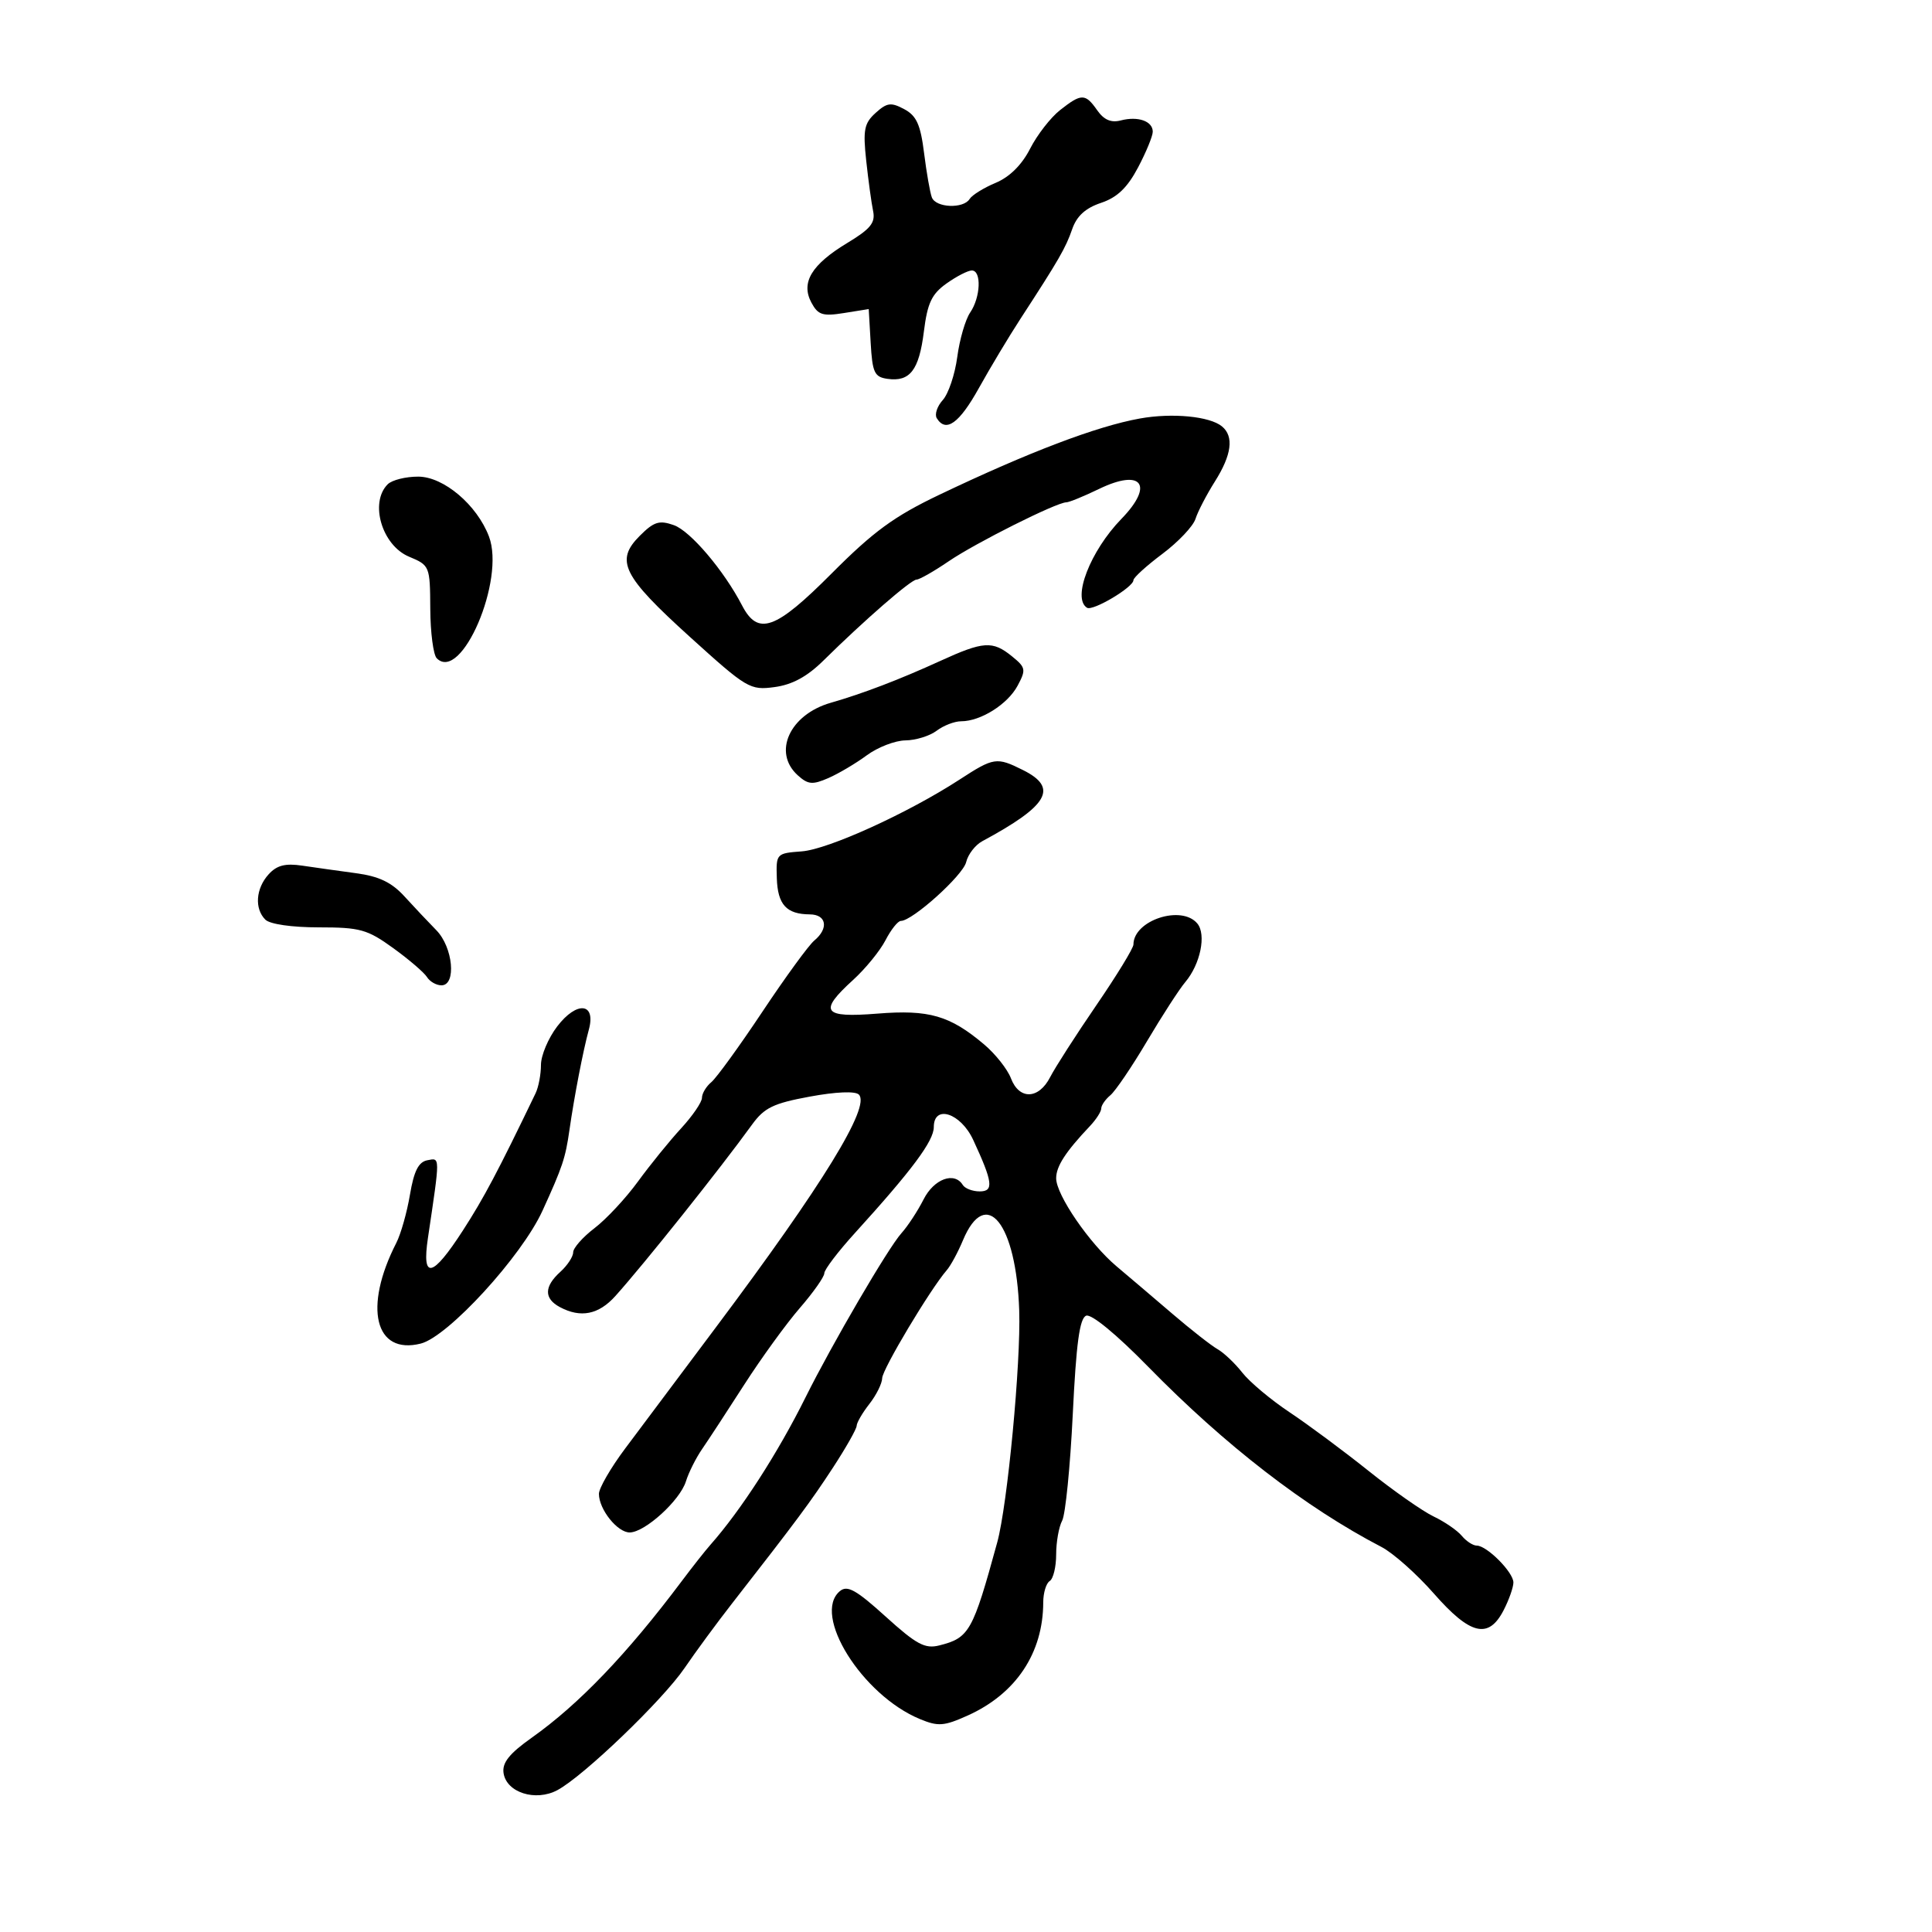 <svg xmlns="http://www.w3.org/2000/svg" width="300" height="300" viewBox="0 0 300 300" version="1.1">
	<path d="M 164.607 17.095 C 163.142 18.247, 161.049 20.944, 159.955 23.088 C 158.673 25.601, 156.771 27.487, 154.605 28.392 C 152.757 29.164, 150.938 30.292, 150.563 30.898 C 149.605 32.449, 145.319 32.273, 144.699 30.657 C 144.415 29.918, 143.872 26.820, 143.491 23.772 C 142.937 19.344, 142.318 17.973, 140.409 16.951 C 138.355 15.852, 137.731 15.934, 135.962 17.534 C 134.190 19.138, 133.989 20.164, 134.505 24.948 C 134.835 28.001, 135.316 31.518, 135.574 32.761 C 135.954 34.589, 135.187 35.541, 131.580 37.719 C 126.007 41.085, 124.326 43.873, 125.993 46.988 C 127.021 48.907, 127.738 49.138, 131.043 48.609 L 134.895 47.993 135.198 53.247 C 135.463 57.864, 135.779 58.540, 137.805 58.827 C 141.295 59.322, 142.709 57.487, 143.458 51.489 C 144.012 47.056, 144.669 45.660, 146.974 44.019 C 148.533 42.908, 150.302 42, 150.904 42 C 152.436 42, 152.273 46.156, 150.649 48.527 C 149.906 49.612, 149.004 52.717, 148.644 55.427 C 148.284 58.137, 147.273 61.146, 146.397 62.114 C 145.521 63.082, 145.100 64.352, 145.461 64.937 C 146.880 67.233, 148.947 65.753, 152.007 60.250 C 153.766 57.087, 156.669 52.250, 158.458 49.500 C 164.450 40.289, 165.474 38.515, 166.490 35.580 C 167.192 33.550, 168.553 32.309, 170.959 31.505 C 173.471 30.666, 175.046 29.162, 176.709 26.017 C 177.969 23.635, 179 21.129, 179 20.450 C 179 18.810, 176.707 18.002, 174.034 18.701 C 172.534 19.094, 171.418 18.614, 170.381 17.133 C 168.525 14.484, 167.931 14.480, 164.607 17.095 M 177 64.985 C 170.283 66.193, 159.718 70.211, 145.839 76.837 C 138.838 80.179, 135.633 82.523, 129.122 89.060 C 120.395 97.822, 117.702 98.779, 115.220 94 C 112.405 88.579, 107.200 82.452, 104.643 81.548 C 102.366 80.743, 101.546 80.999, 99.342 83.203 C 95.487 87.058, 96.654 89.411, 107.123 98.894 C 115.985 106.920, 116.459 107.202, 120.270 106.691 C 123.024 106.321, 125.327 105.071, 127.862 102.571 C 134.193 96.324, 141.466 90, 142.318 90 C 142.770 90, 145.021 88.717, 147.320 87.149 C 151.486 84.308, 164.074 78, 165.577 78 C 166.012 78, 168.298 77.066, 170.657 75.924 C 177.305 72.706, 179.255 75.299, 174.143 80.560 C 169.291 85.554, 166.439 92.917, 168.794 94.373 C 169.697 94.931, 176 91.182, 176 90.088 C 176 89.694, 178.020 87.858, 180.489 86.008 C 182.958 84.158, 185.274 81.712, 185.635 80.572 C 185.996 79.433, 187.351 76.821, 188.646 74.770 C 191.264 70.622, 191.632 67.767, 189.750 66.212 C 187.851 64.642, 182.023 64.081, 177 64.985 M 60.200 75.200 C 57.351 78.049, 59.307 84.684, 63.514 86.441 C 66.729 87.785, 66.775 87.896, 66.813 94.528 C 66.834 98.226, 67.287 101.687, 67.819 102.219 C 71.637 106.037, 78.490 90.050, 75.926 83.306 C 74.059 78.394, 68.896 74.022, 64.950 74.011 C 62.998 74.005, 60.860 74.540, 60.200 75.200 M 146 102.631 C 139.674 105.524, 134.007 107.689, 129 109.127 C 122.613 110.962, 119.940 116.826, 123.870 120.383 C 125.468 121.828, 126.161 121.892, 128.620 120.822 C 130.204 120.132, 132.892 118.540, 134.594 117.284 C 136.296 116.028, 138.996 114.986, 140.594 114.968 C 142.192 114.951, 144.374 114.276, 145.441 113.468 C 146.509 112.661, 148.219 112, 149.241 112 C 152.276 112, 156.469 109.360, 158.012 106.478 C 159.350 103.978, 159.285 103.649, 157.116 101.893 C 154.124 99.470, 152.706 99.564, 146 102.631 M 149 121.053 C 140.996 126.254, 128.604 131.892, 124.500 132.200 C 120.551 132.496, 120.502 132.549, 120.624 136.363 C 120.756 140.473, 122.112 141.960, 125.750 141.985 C 128.348 142.002, 128.714 144.163, 126.439 146.051 C 125.580 146.763, 121.958 151.731, 118.391 157.091 C 114.823 162.450, 111.250 167.377, 110.452 168.040 C 109.653 168.703, 109 169.796, 109 170.469 C 109 171.142, 107.537 173.281, 105.750 175.222 C 103.963 177.163, 100.953 180.873, 99.062 183.468 C 97.172 186.062, 94.134 189.321, 92.312 190.711 C 90.491 192.100, 89 193.789, 89 194.464 C 89 195.138, 88.100 196.505, 87 197.500 C 84.478 199.782, 84.456 201.638, 86.934 202.965 C 90.166 204.694, 92.954 204.139, 95.551 201.250 C 100.031 196.268, 111.835 181.464, 116.762 174.650 C 118.673 172.008, 120.068 171.328, 125.734 170.283 C 129.816 169.529, 132.804 169.404, 133.364 169.964 C 135.213 171.813, 127.772 183.936, 111.244 206 C 105.682 213.425, 99.302 221.947, 97.066 224.938 C 94.830 227.928, 93 231.091, 93 231.965 C 93 234.386, 95.902 238.005, 97.807 237.959 C 100.195 237.902, 105.596 232.976, 106.512 230.019 C 106.935 228.655, 108.062 226.405, 109.016 225.019 C 109.971 223.634, 112.920 219.125, 115.570 215 C 118.221 210.875, 122.102 205.524, 124.195 203.109 C 126.288 200.694, 128 198.263, 128 197.706 C 128 197.149, 130.137 194.340, 132.750 191.464 C 141.637 181.681, 145 177.164, 145 175.011 C 145 171.463, 149.177 172.822, 151.117 177 C 154.170 183.577, 154.349 185, 152.126 185 C 151.022 185, 149.840 184.550, 149.500 184 C 148.193 181.885, 145.023 183.056, 143.409 186.250 C 142.505 188.037, 140.956 190.400, 139.966 191.500 C 137.916 193.778, 129.197 208.705, 125.090 216.968 C 120.785 225.630, 115.041 234.533, 110.316 239.871 C 109.523 240.767, 107.524 243.300, 105.874 245.500 C 97.388 256.817, 89.907 264.628, 82.573 269.827 C 79.088 272.297, 77.961 273.707, 78.190 275.306 C 78.627 278.345, 83.158 279.789, 86.555 277.971 C 90.618 275.796, 102.910 263.992, 106.309 259 C 107.994 256.525, 111.303 252.025, 113.661 249 C 123.792 236.005, 125.872 233.204, 129.340 227.896 C 131.353 224.815, 133.010 221.890, 133.022 221.396 C 133.034 220.903, 133.924 219.375, 135 218 C 136.076 216.625, 136.969 214.825, 136.985 214 C 137.011 212.621, 144.450 200.184, 147.016 197.228 C 147.624 196.528, 148.752 194.445, 149.523 192.599 C 153.091 184.060, 157.817 189.955, 158.263 203.500 C 158.532 211.644, 156.442 233.686, 154.850 239.500 C 151.053 253.366, 150.510 254.332, 145.846 255.502 C 143.623 256.061, 142.305 255.351, 137.526 251.023 C 132.939 246.870, 131.574 246.109, 130.424 247.063 C 126.039 250.702, 133.855 263.212, 142.840 266.934 C 145.681 268.110, 146.577 268.044, 150.262 266.386 C 157.758 263.014, 161.978 256.691, 161.994 248.809 C 161.997 247.329, 162.450 245.840, 163 245.500 C 163.550 245.160, 164 243.304, 164 241.375 C 164 239.447, 164.419 237.086, 164.930 236.130 C 165.442 235.174, 166.184 227.739, 166.579 219.607 C 167.116 208.568, 167.643 204.690, 168.660 204.300 C 169.469 203.990, 173.369 207.199, 178.261 212.199 C 190.220 224.422, 202.715 234.077, 214.515 240.213 C 216.327 241.155, 219.990 244.412, 222.655 247.450 C 228.302 253.889, 231.137 254.570, 233.474 250.050 C 234.313 248.427, 235 246.480, 235 245.724 C 235 244.138, 230.885 240, 229.308 240 C 228.723 240, 227.678 239.317, 226.985 238.482 C 226.292 237.646, 224.324 236.295, 222.612 235.478 C 220.901 234.661, 216.350 231.473, 212.500 228.393 C 208.650 225.313, 203.134 221.219, 200.242 219.294 C 197.350 217.369, 194.050 214.603, 192.908 213.147 C 191.766 211.691, 190.036 210.050, 189.063 209.500 C 188.090 208.950, 184.929 206.475, 182.040 204 C 179.151 201.525, 175.261 198.217, 173.396 196.648 C 169.188 193.110, 164 185.552, 164 182.961 C 164 181.106, 165.449 178.867, 169.250 174.850 C 170.213 173.832, 171 172.605, 171 172.122 C 171 171.640, 171.638 170.715, 172.418 170.068 C 173.198 169.420, 175.754 165.653, 178.098 161.695 C 180.441 157.738, 183.119 153.600, 184.048 152.500 C 186.394 149.723, 187.342 145.117, 185.921 143.404 C 183.469 140.451, 176 142.909, 176 146.670 C 176 147.226, 173.409 151.466, 170.241 156.091 C 167.074 160.716, 163.848 165.738, 163.072 167.250 C 161.289 170.727, 158.262 170.819, 156.976 167.436 C 156.439 166.025, 154.570 163.663, 152.822 162.186 C 147.497 157.687, 144.262 156.751, 136.250 157.393 C 127.747 158.075, 127.045 157.101, 132.475 152.159 C 134.387 150.420, 136.648 147.647, 137.501 145.998 C 138.354 144.349, 139.426 143, 139.885 143 C 141.681 143, 149.529 135.934, 150.023 133.873 C 150.310 132.672, 151.435 131.210, 152.523 130.624 C 162.824 125.077, 164.391 122.339, 158.846 119.573 C 154.750 117.530, 154.322 117.594, 149 121.053 M 41.703 135.775 C 39.716 137.971, 39.492 141.092, 41.200 142.800 C 41.908 143.508, 45.312 144, 49.503 144 C 55.913 144, 57.040 144.314, 61.053 147.217 C 63.499 148.986, 65.860 151.011, 66.300 151.717 C 66.740 152.423, 67.752 153, 68.550 153 C 70.902 153, 70.350 147.085, 67.750 144.441 C 66.513 143.182, 64.288 140.823, 62.808 139.198 C 60.818 137.015, 58.860 136.075, 55.308 135.595 C 52.663 135.238, 48.904 134.709, 46.953 134.420 C 44.287 134.024, 42.984 134.360, 41.703 135.775 M 86.521 159.384 C 85.134 161.202, 84 163.890, 84 165.358 C 84 166.826, 83.624 168.809, 83.164 169.764 C 77.302 181.939, 75.135 186.028, 71.877 191.070 C 67.126 198.419, 65.475 198.778, 66.447 192.250 C 68.363 179.369, 68.366 179.783, 66.364 180.162 C 64.989 180.423, 64.279 181.826, 63.658 185.508 C 63.195 188.253, 62.241 191.625, 61.537 193 C 56.407 203.025, 58.203 210.421, 65.333 208.631 C 69.568 207.568, 80.997 195.095, 84.238 188 C 87.345 181.197, 87.798 179.842, 88.419 175.500 C 89.169 170.255, 90.540 163.156, 91.434 159.886 C 92.579 155.699, 89.566 155.391, 86.521 159.384" stroke="none" fill="black" fill-rule="evenodd"/>
</svg>